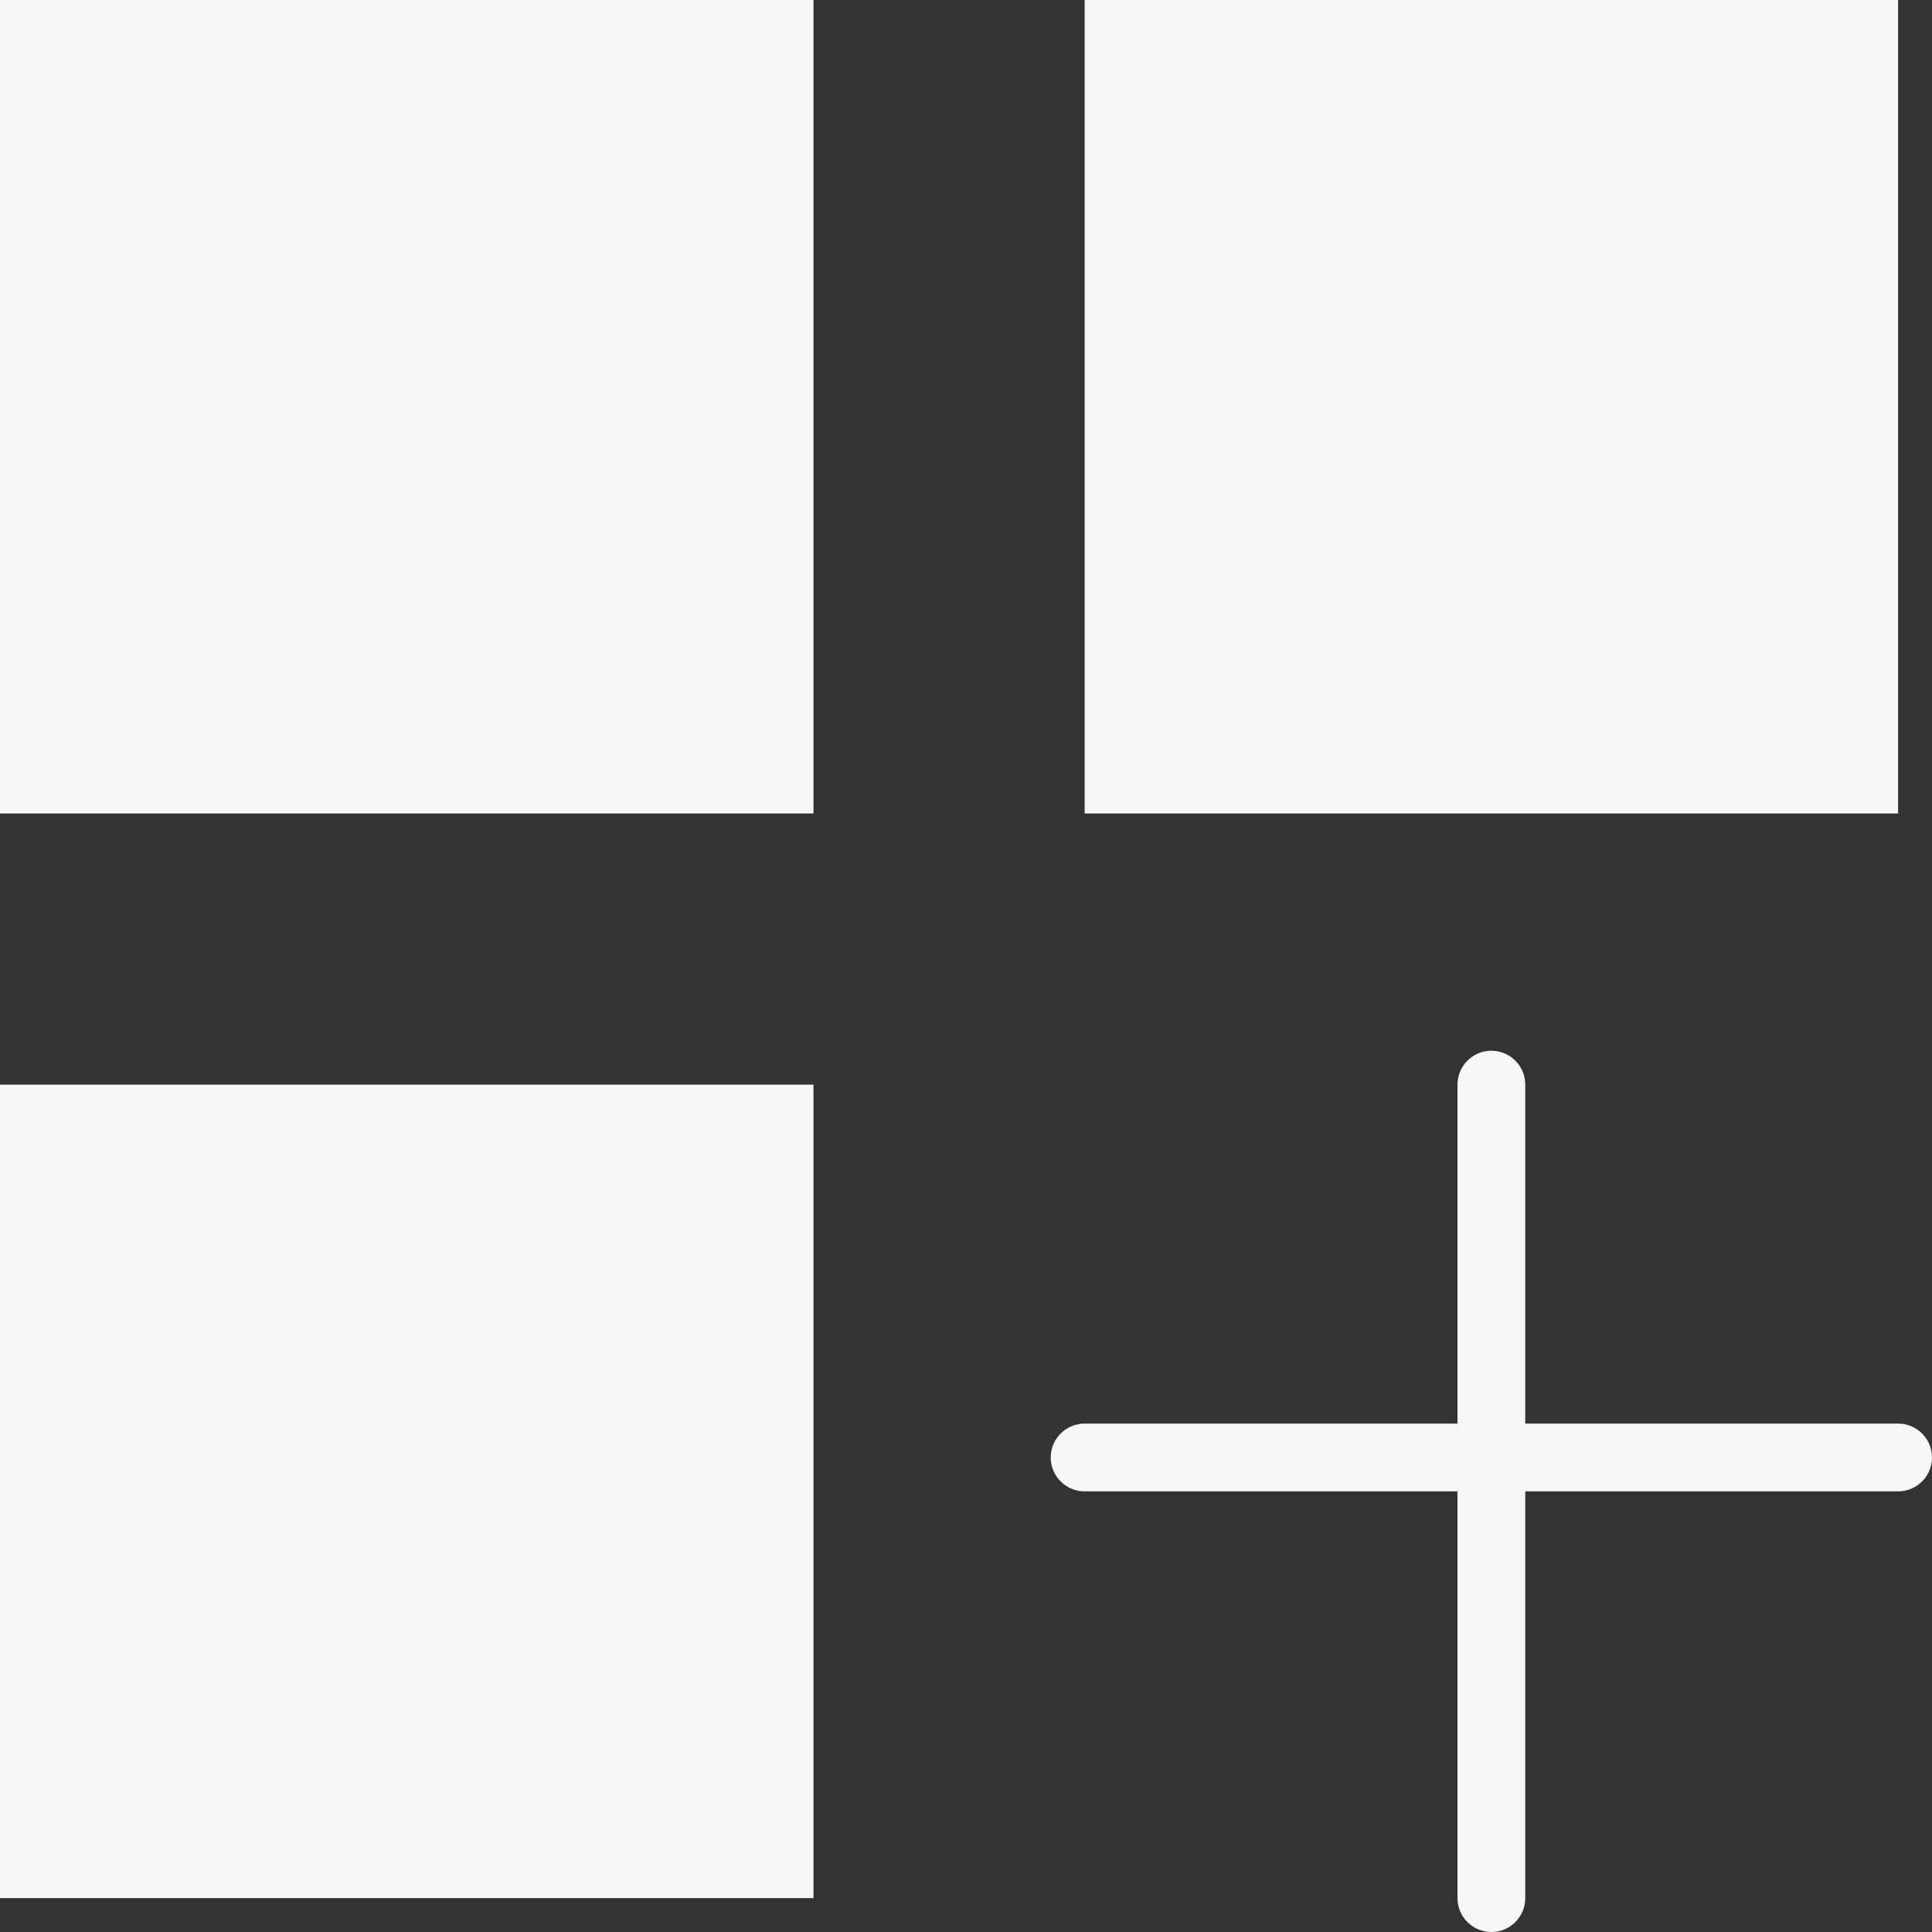 <?xml version="1.0"?>
<svg xmlns="http://www.w3.org/2000/svg" height="512px" viewBox="0 0 456 456" width="512px" class=""><rect x="0" y="0" width="456" height="456" fill="#333333" stroke="none"/><g><path d="m0 0h192v192h-192zm0 0" data-original="#000000" class="active-path" data-old_color="#F3F2F2" fill="#F7F7F7"/><path d="m256 0h192v192h-192zm0 0" data-original="#000000" class="active-path" data-old_color="#F3F2F2" fill="#F7F7F7"/><path d="m0 256h192v192h-192zm0 0" data-original="#000000" class="active-path" data-old_color="#F3F2F2" fill="#F7F7F7"/><path d="m448 336h-88v-80c0-4.418-3.582-8-8-8s-8 3.582-8 8v80h-88c-4.418 0-8 3.582-8 8s3.582 8 8 8h88v96c0 4.418 3.582 8 8 8s8-3.582 8-8v-96h88c4.418 0 8-3.582 8-8s-3.582-8-8-8zm0 0" data-original="#000000" class="active-path" data-old_color="#F3F2F2" fill="#F7F7F7"/></g> </svg>
